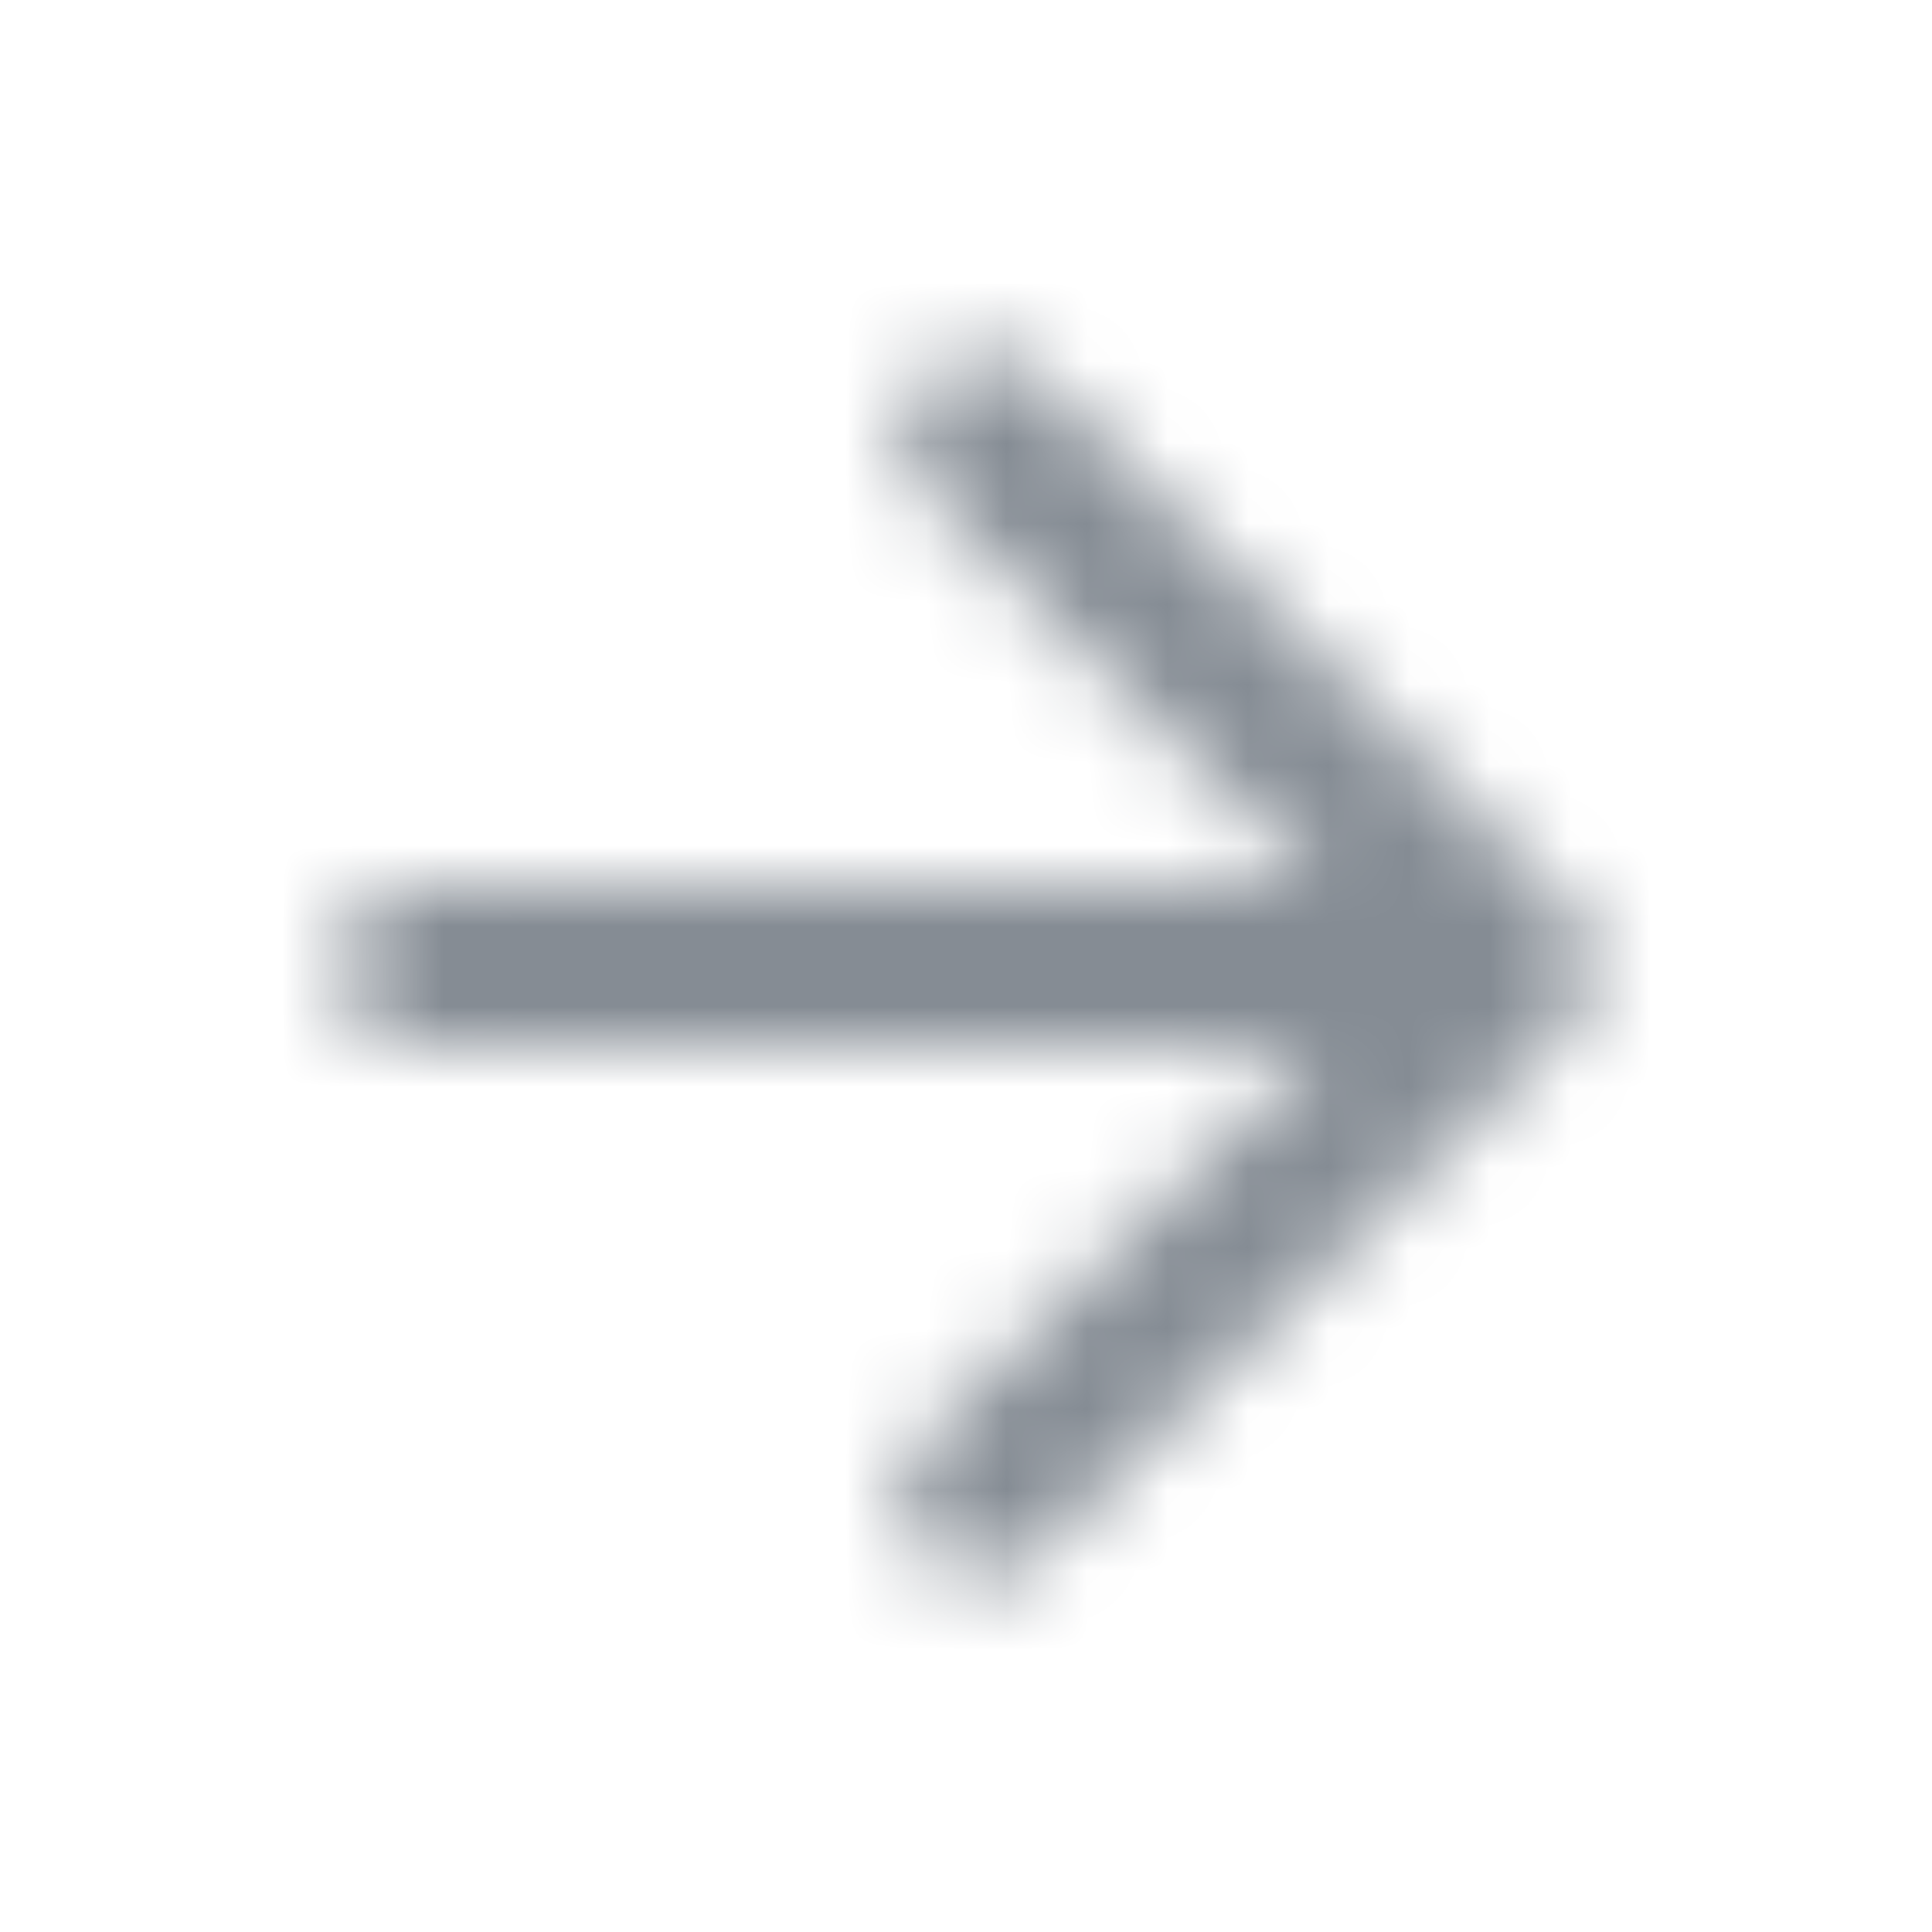 <svg width="24" height="24" viewBox="0 0 24 24" fill="none" xmlns="http://www.w3.org/2000/svg">
<g id="Navigation / arrow forward">
<mask id="mask0_70_10339" style="mask-type:alpha" maskUnits="userSpaceOnUse" x="4" y="4" width="16" height="16">
<g id="Icon Mask">
<path id="Round" d="M5.207 13H16.377L11.497 17.88C11.107 18.27 11.107 18.91 11.497 19.3C11.887 19.69 12.517 19.69 12.907 19.3L19.497 12.71C19.887 12.32 19.887 11.69 19.497 11.3L12.917 4.7C12.73 4.513 12.476 4.408 12.212 4.408C11.947 4.408 11.694 4.513 11.507 4.7C11.117 5.09 11.117 5.72 11.507 6.11L16.377 11H5.207C4.657 11 4.207 11.45 4.207 12C4.207 12.55 4.657 13 5.207 13Z" fill="black"/>
</g>
</mask>
<g mask="url(#mask0_70_10339)">
<rect id="Color Fill" width="24" height="24" fill="#858C94"/>
</g>
</g>
</svg>
